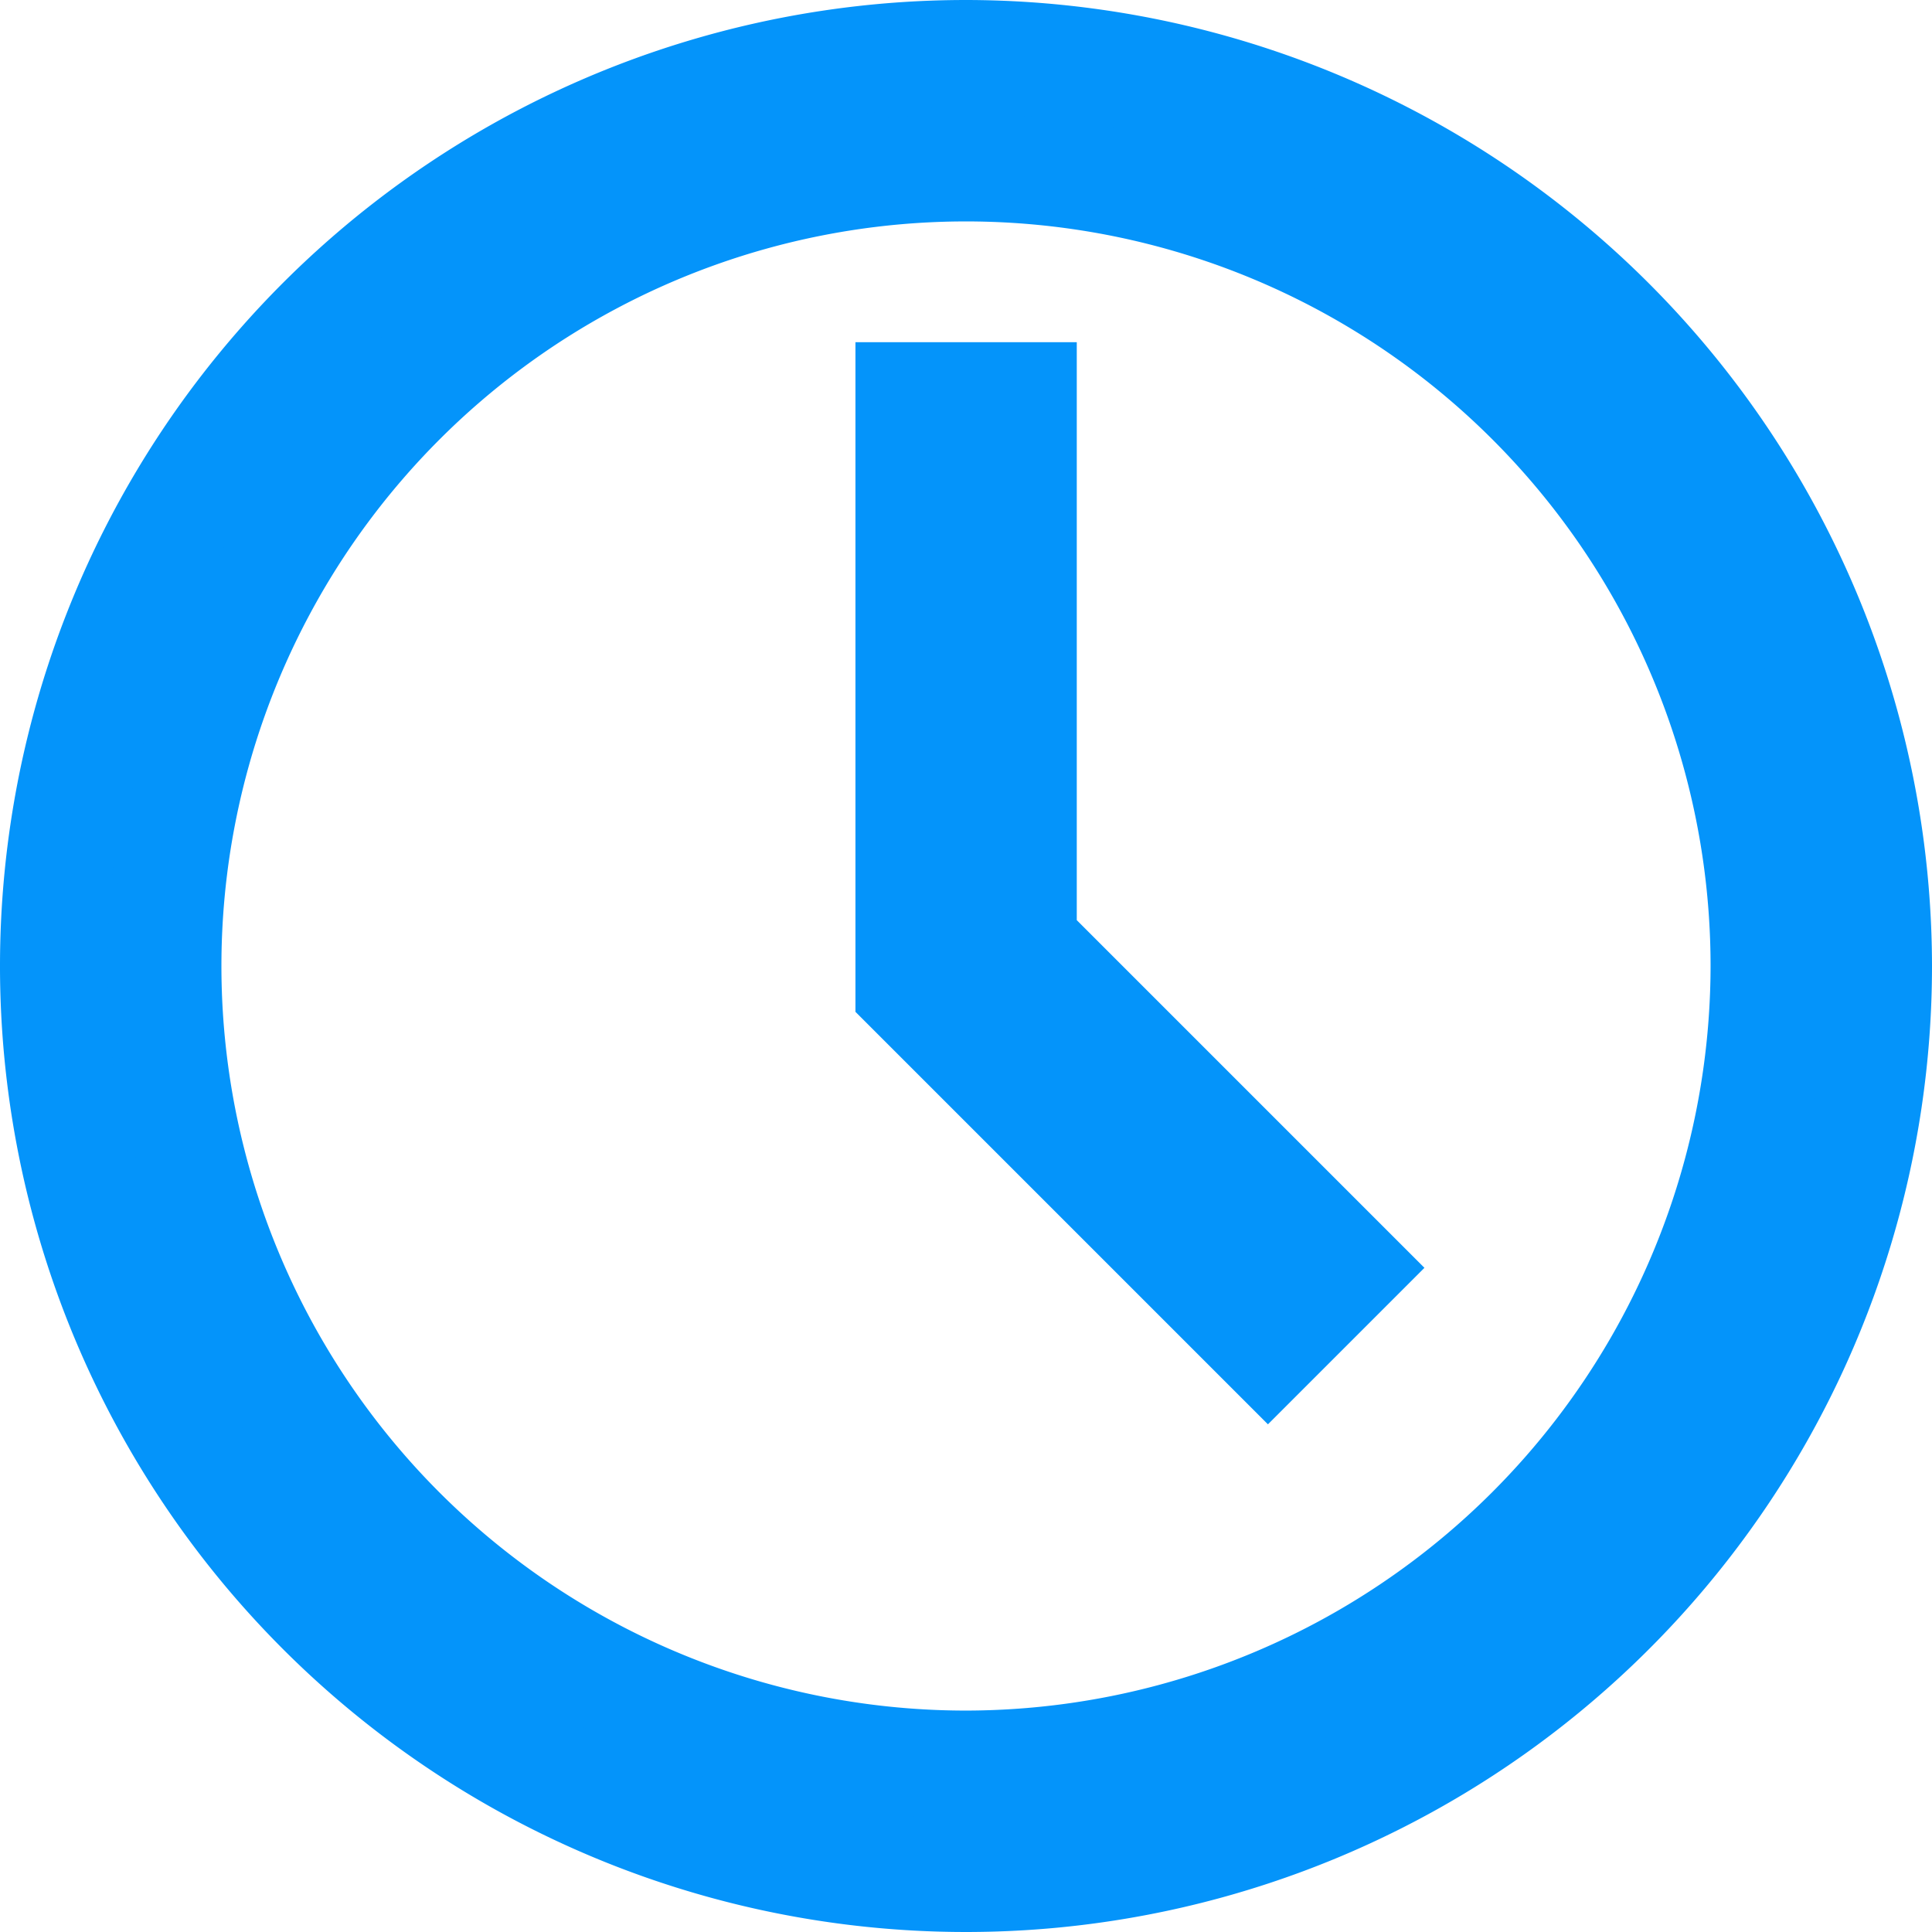 <svg xmlns="http://www.w3.org/2000/svg" width="18" height="18" viewBox="0 0 18 18">
  <g id="clock" transform="translate(0.5 0.5)">
    <path id="Tracé_861" data-name="Tracé 861" d="M8.5,0A8.5,8.5,0,1,0,17,8.5,8.51,8.51,0,0,0,8.5,0Zm0,15.937A7.437,7.437,0,1,1,15.937,8.5,7.446,7.446,0,0,1,8.5,15.937Z" fill="#0494fa" stroke="#0494fa" stroke-width="1"/>
    <path id="Tracé_862" data-name="Tracé 862" d="M208.857,83.118h-1.062V88.65l3.343,3.343.751-.751-3.032-3.032Z" transform="translate(-199.825 -79.93)" fill="#0494fa" stroke="#0494fa" stroke-width="1"/>
  </g>
</svg>
